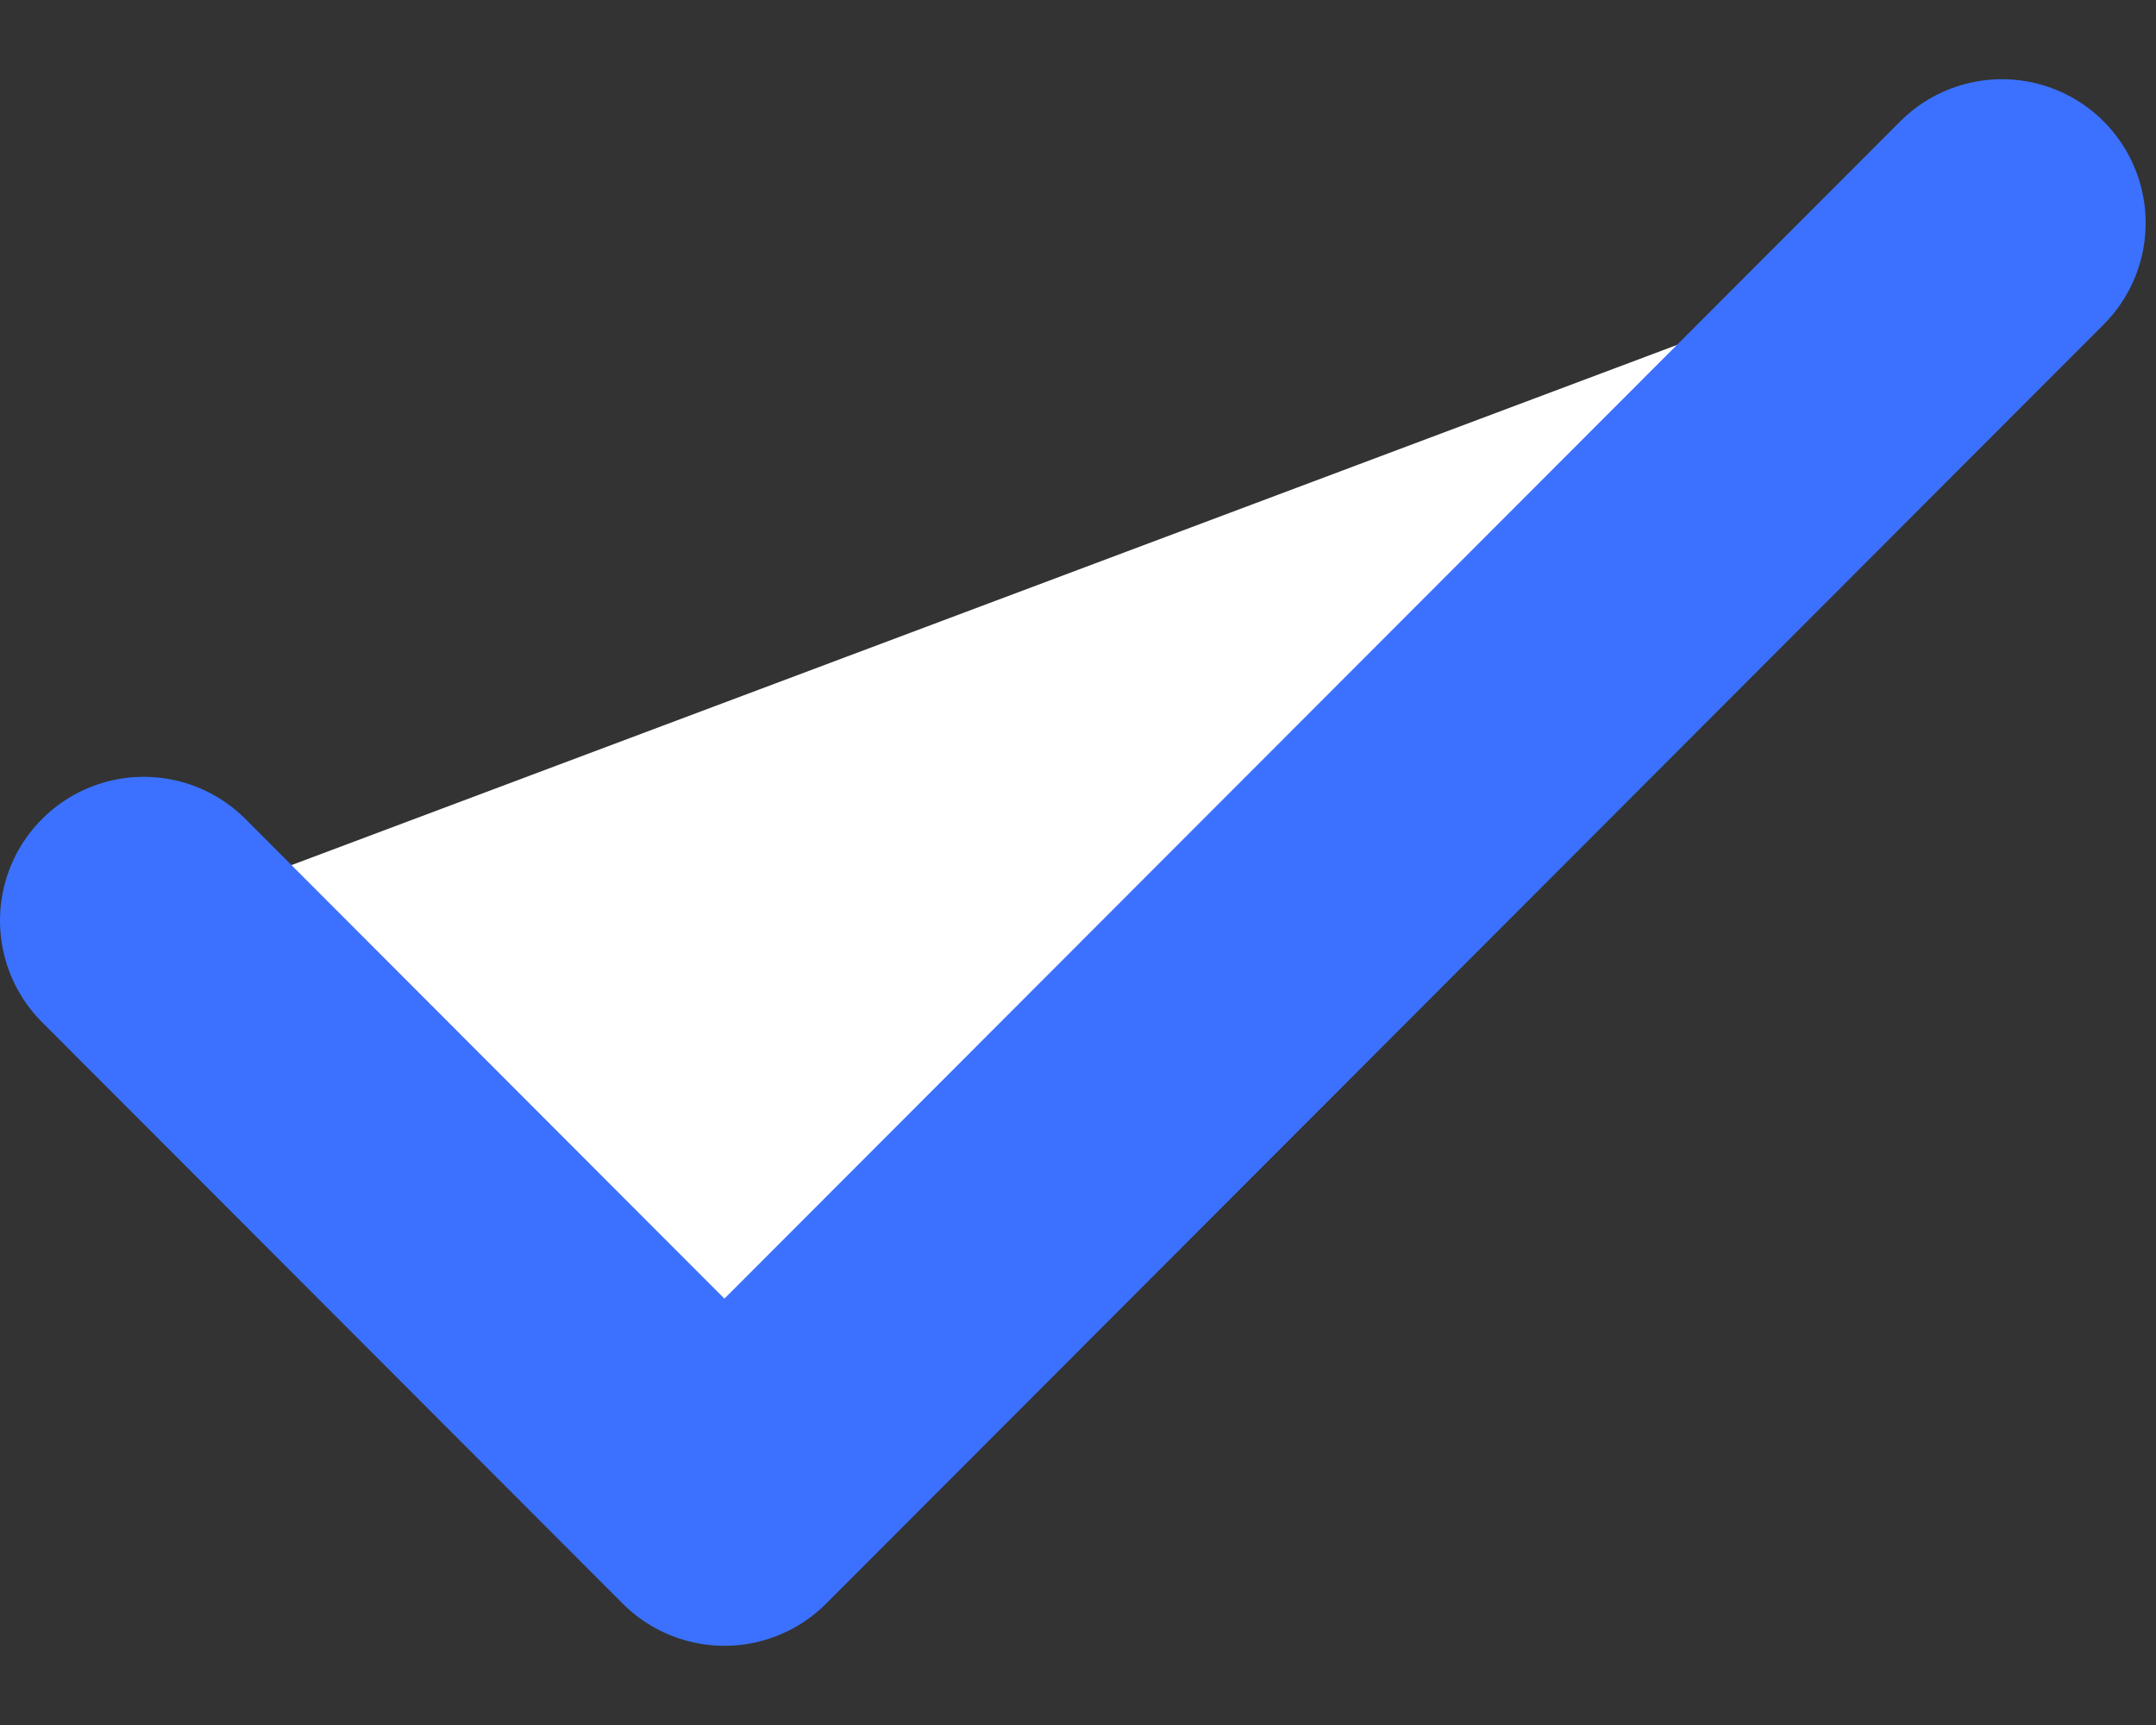 <svg width="15" height="12" viewBox="0 0 15 12" fill="none" xmlns="http://www.w3.org/2000/svg">
<rect x="0" y="0" width="15" height="12" fill="#333333" stroke="none"/>
<path fill-rule="evenodd" clip-rule="evenodd" d="M13.928 1.551L5.04 10.449L1 6.404" fill="white"/>
<path d="M13.928 1.551L5.04 10.449L1 6.404" stroke="#3B71FE" stroke-width="2" stroke-linecap="round" stroke-linejoin="round"/>
</svg>
